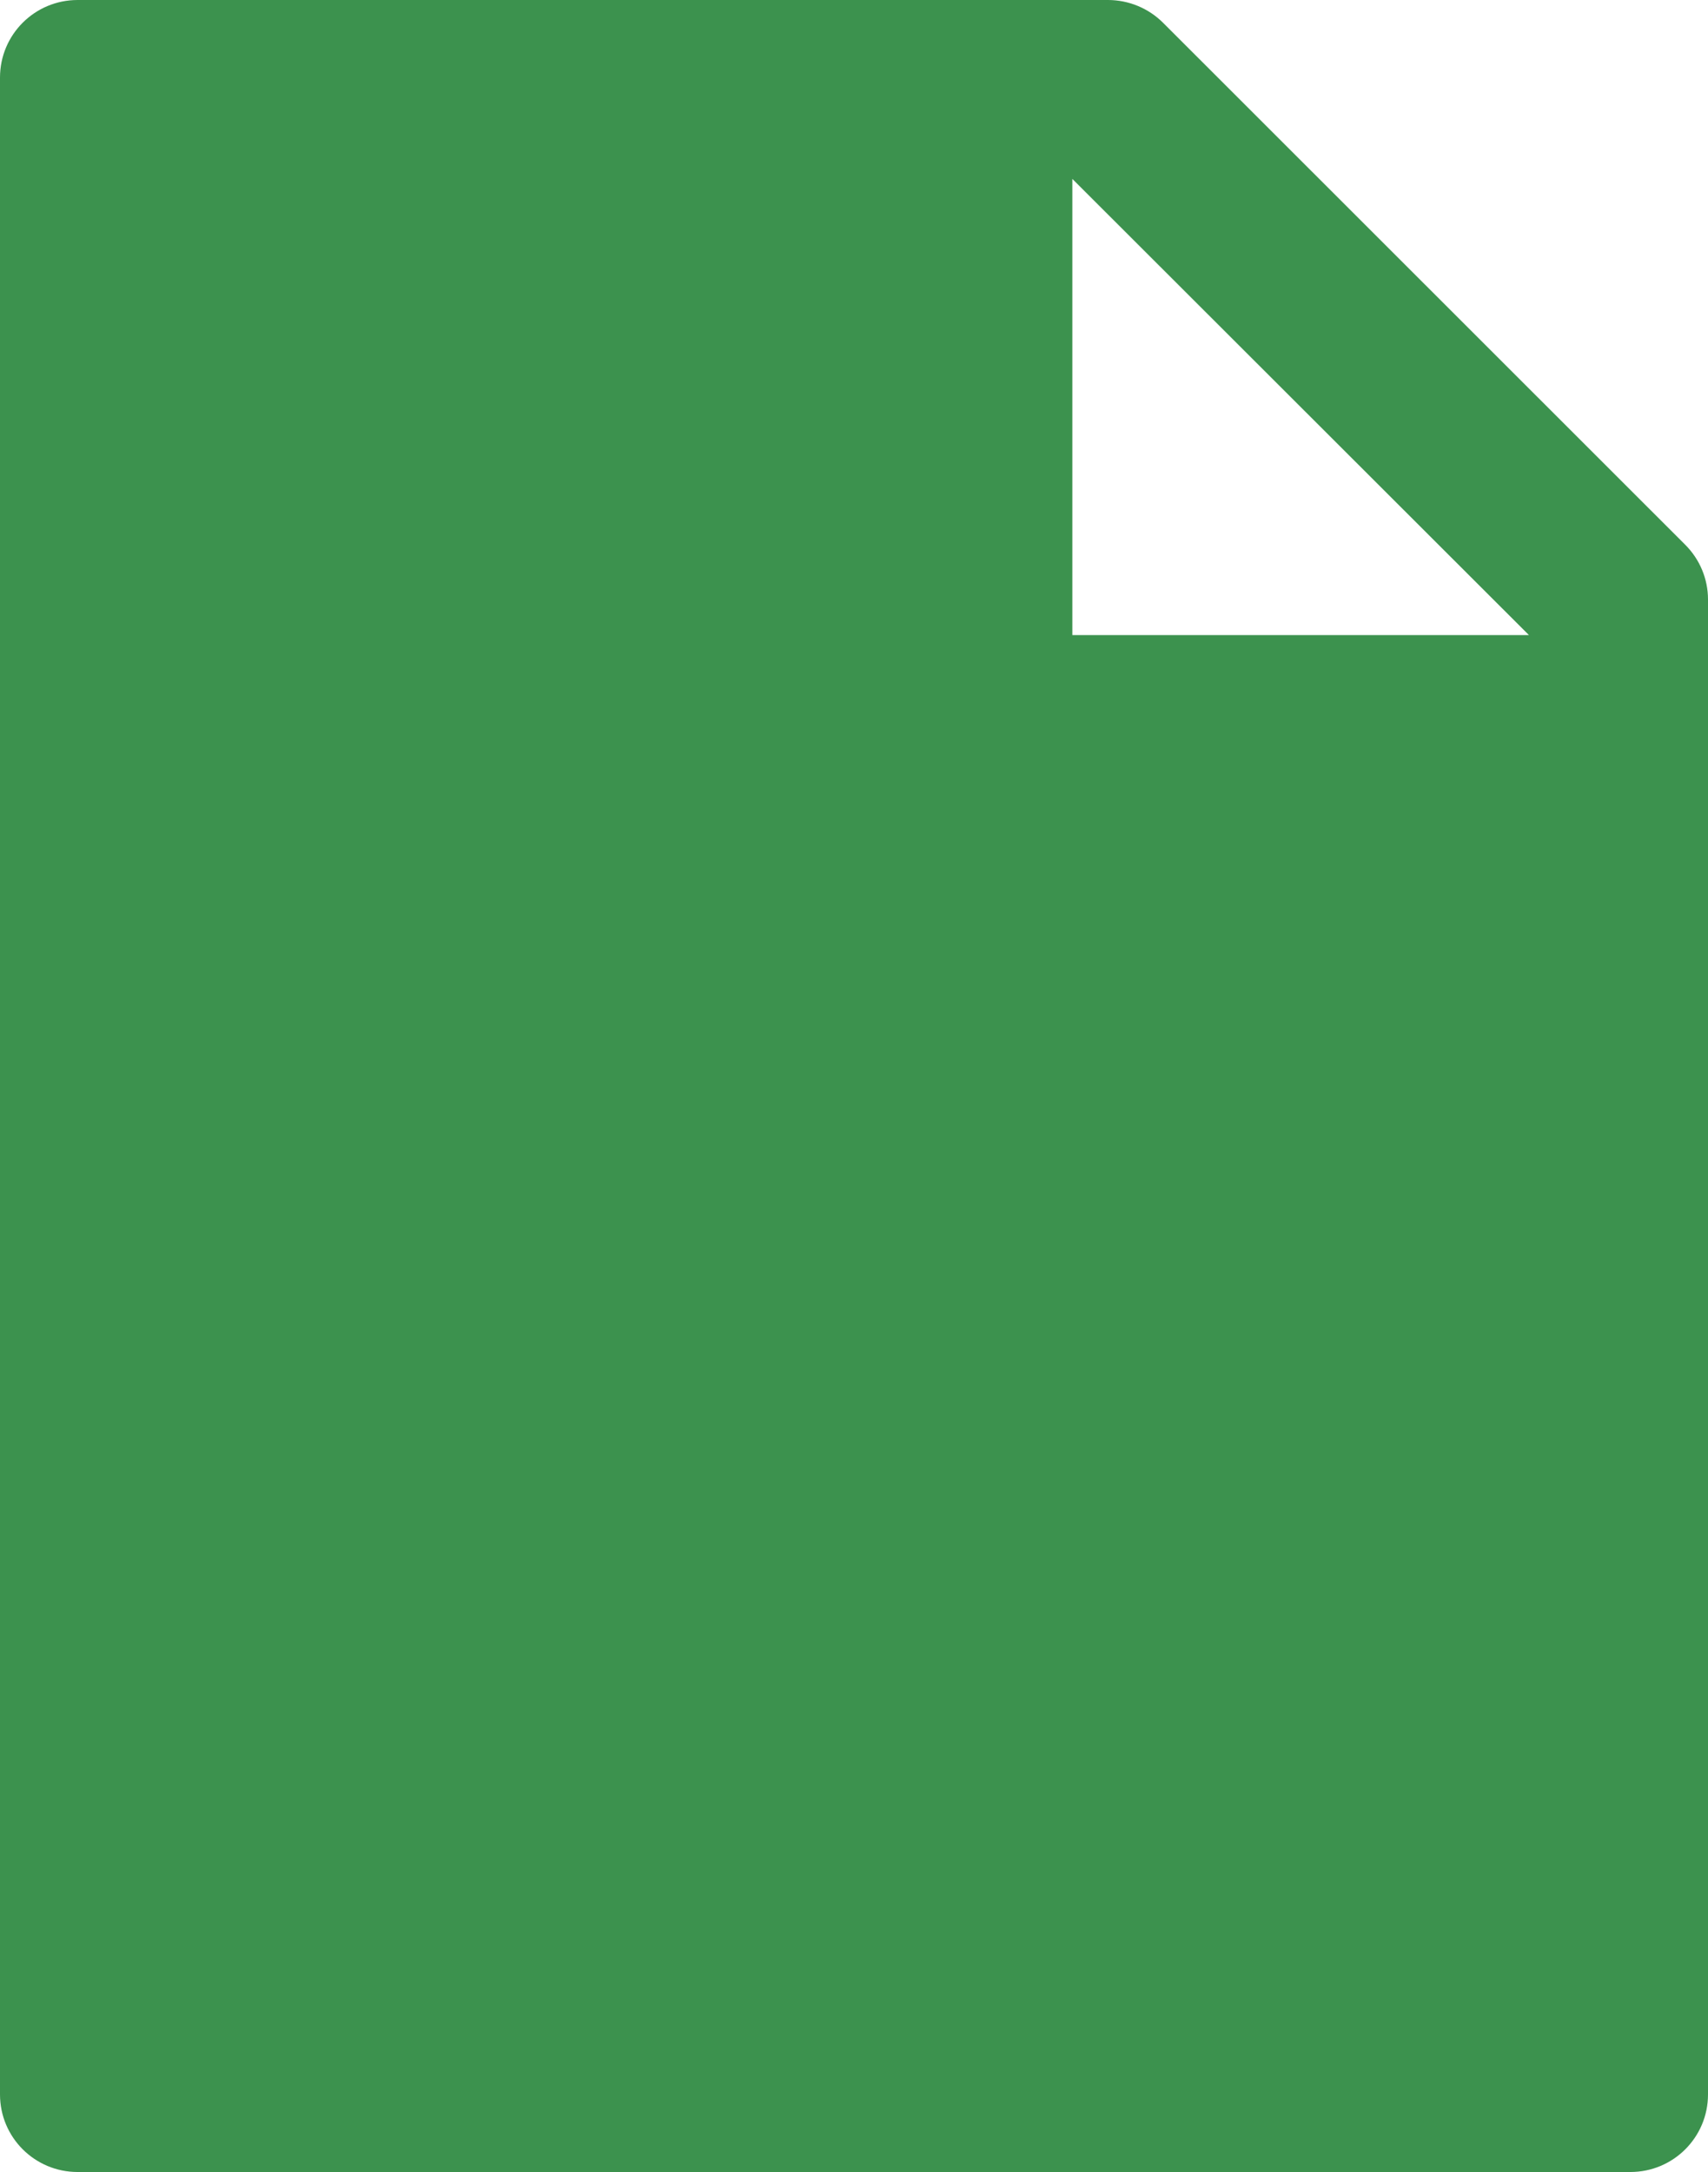 <svg width="81" height="103" viewBox="0 0 81 103" fill="none" xmlns="http://www.w3.org/2000/svg">
    <path d="M79.918 25.831C80.609 26.52 81 27.451 81 28.428V99.321C81 101.356 79.355 103 77.318 103H3.682C1.645 103 0 101.356 0 99.321V3.679C0 1.644 1.645 0 3.682 0H52.547C53.524 0 54.468 0.391 55.158 1.081L79.918 25.831ZM72.509 30.118L50.855 8.484V30.118H72.509Z" fill="#3C924E"/>
</svg>
